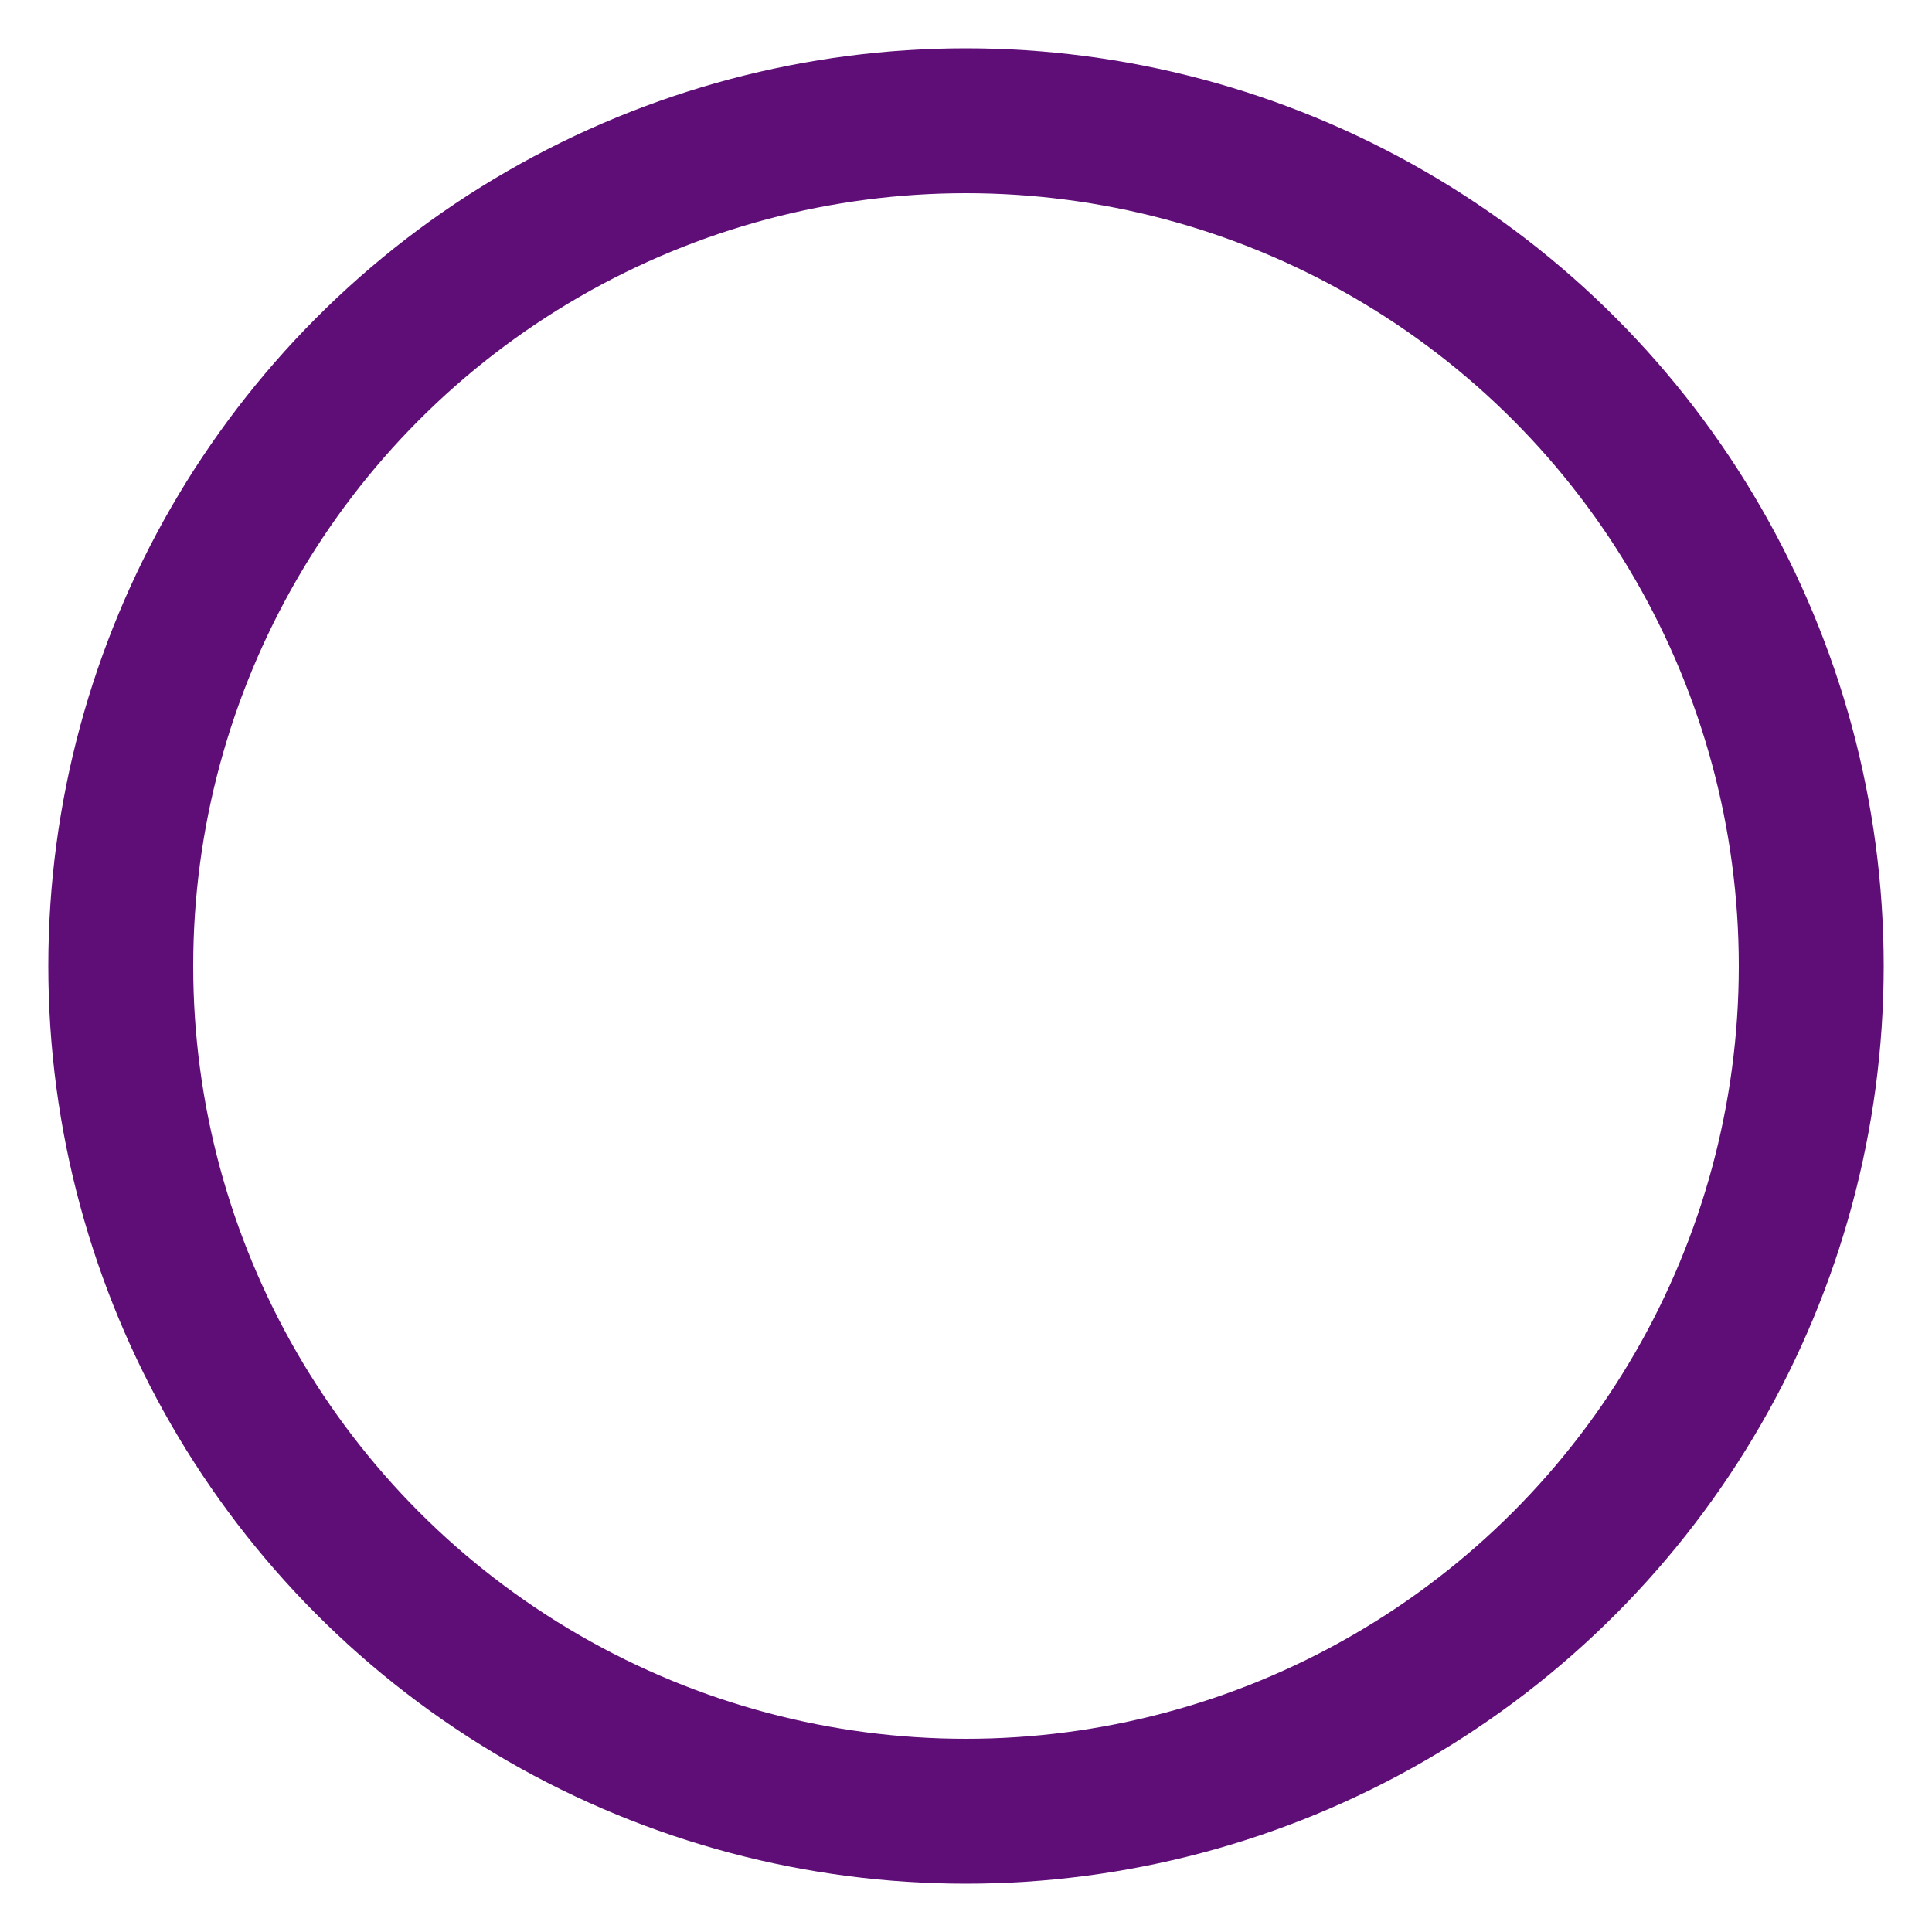 <?xml version="1.0" encoding="UTF-8" standalone="no"?>
<svg xmlns="http://www.w3.org/2000/svg" width="200" height="200" viewBox="-100 -100 200 200">
<circle r="87.5" fill="none" stroke="#5f0e78" stroke-width="15px"/>
</svg>